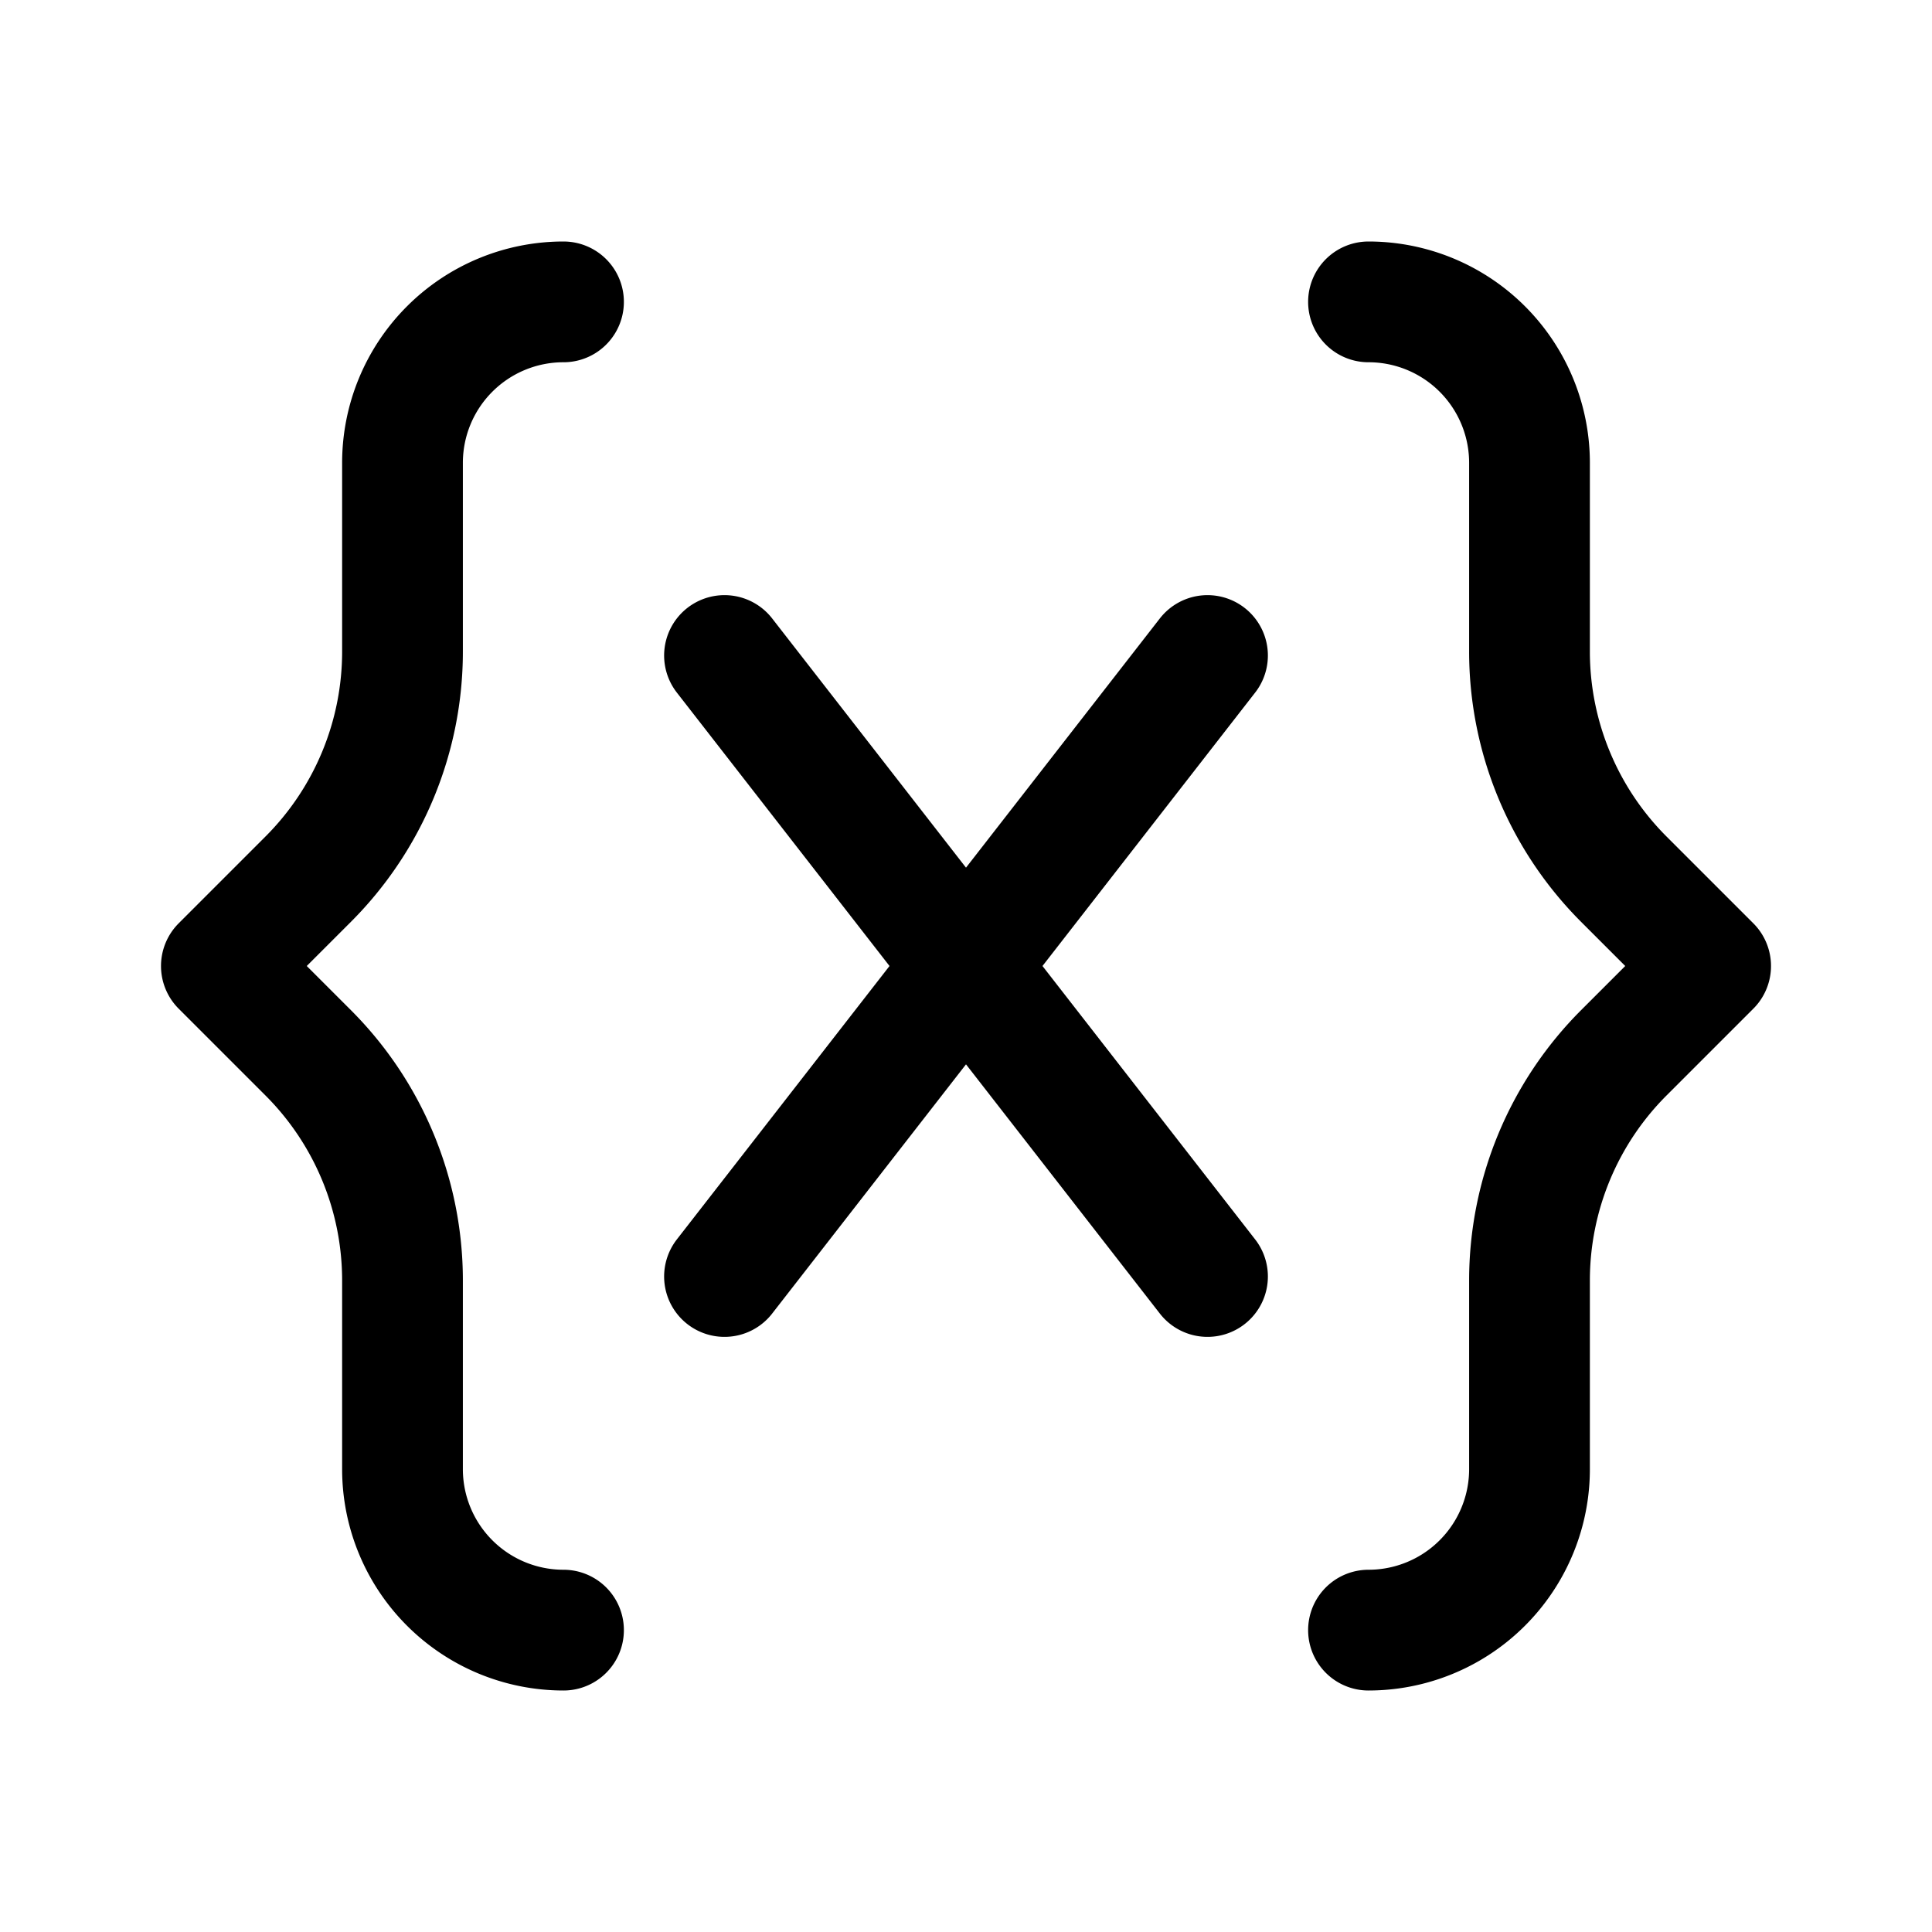 <svg xmlns="http://www.w3.org/2000/svg" xmlns:xlink="http://www.w3.org/1999/xlink" width="24" height="24" viewBox="0 0 24 24"><path fill="none" stroke="currentColor" stroke-linecap="round" stroke-linejoin="round" stroke-width="1.5" d="M7 20.25a2 2 0 0 1-2-2v-2.343a4 4 0 0 0-1.172-2.829L2.75 12l1.078-1.078A4 4 0 0 0 5 8.093V5.75a2 2 0 0 1 2-2m10 16.5a2 2 0 0 0 2-2v-2.343a4 4 0 0 1 1.172-2.829L21.25 12l-1.078-1.078A4 4 0 0 1 19 8.093V5.75a2 2 0 0 0-2-2M9 8.143l6 7.714m0-7.714l-6 7.714"/></svg>